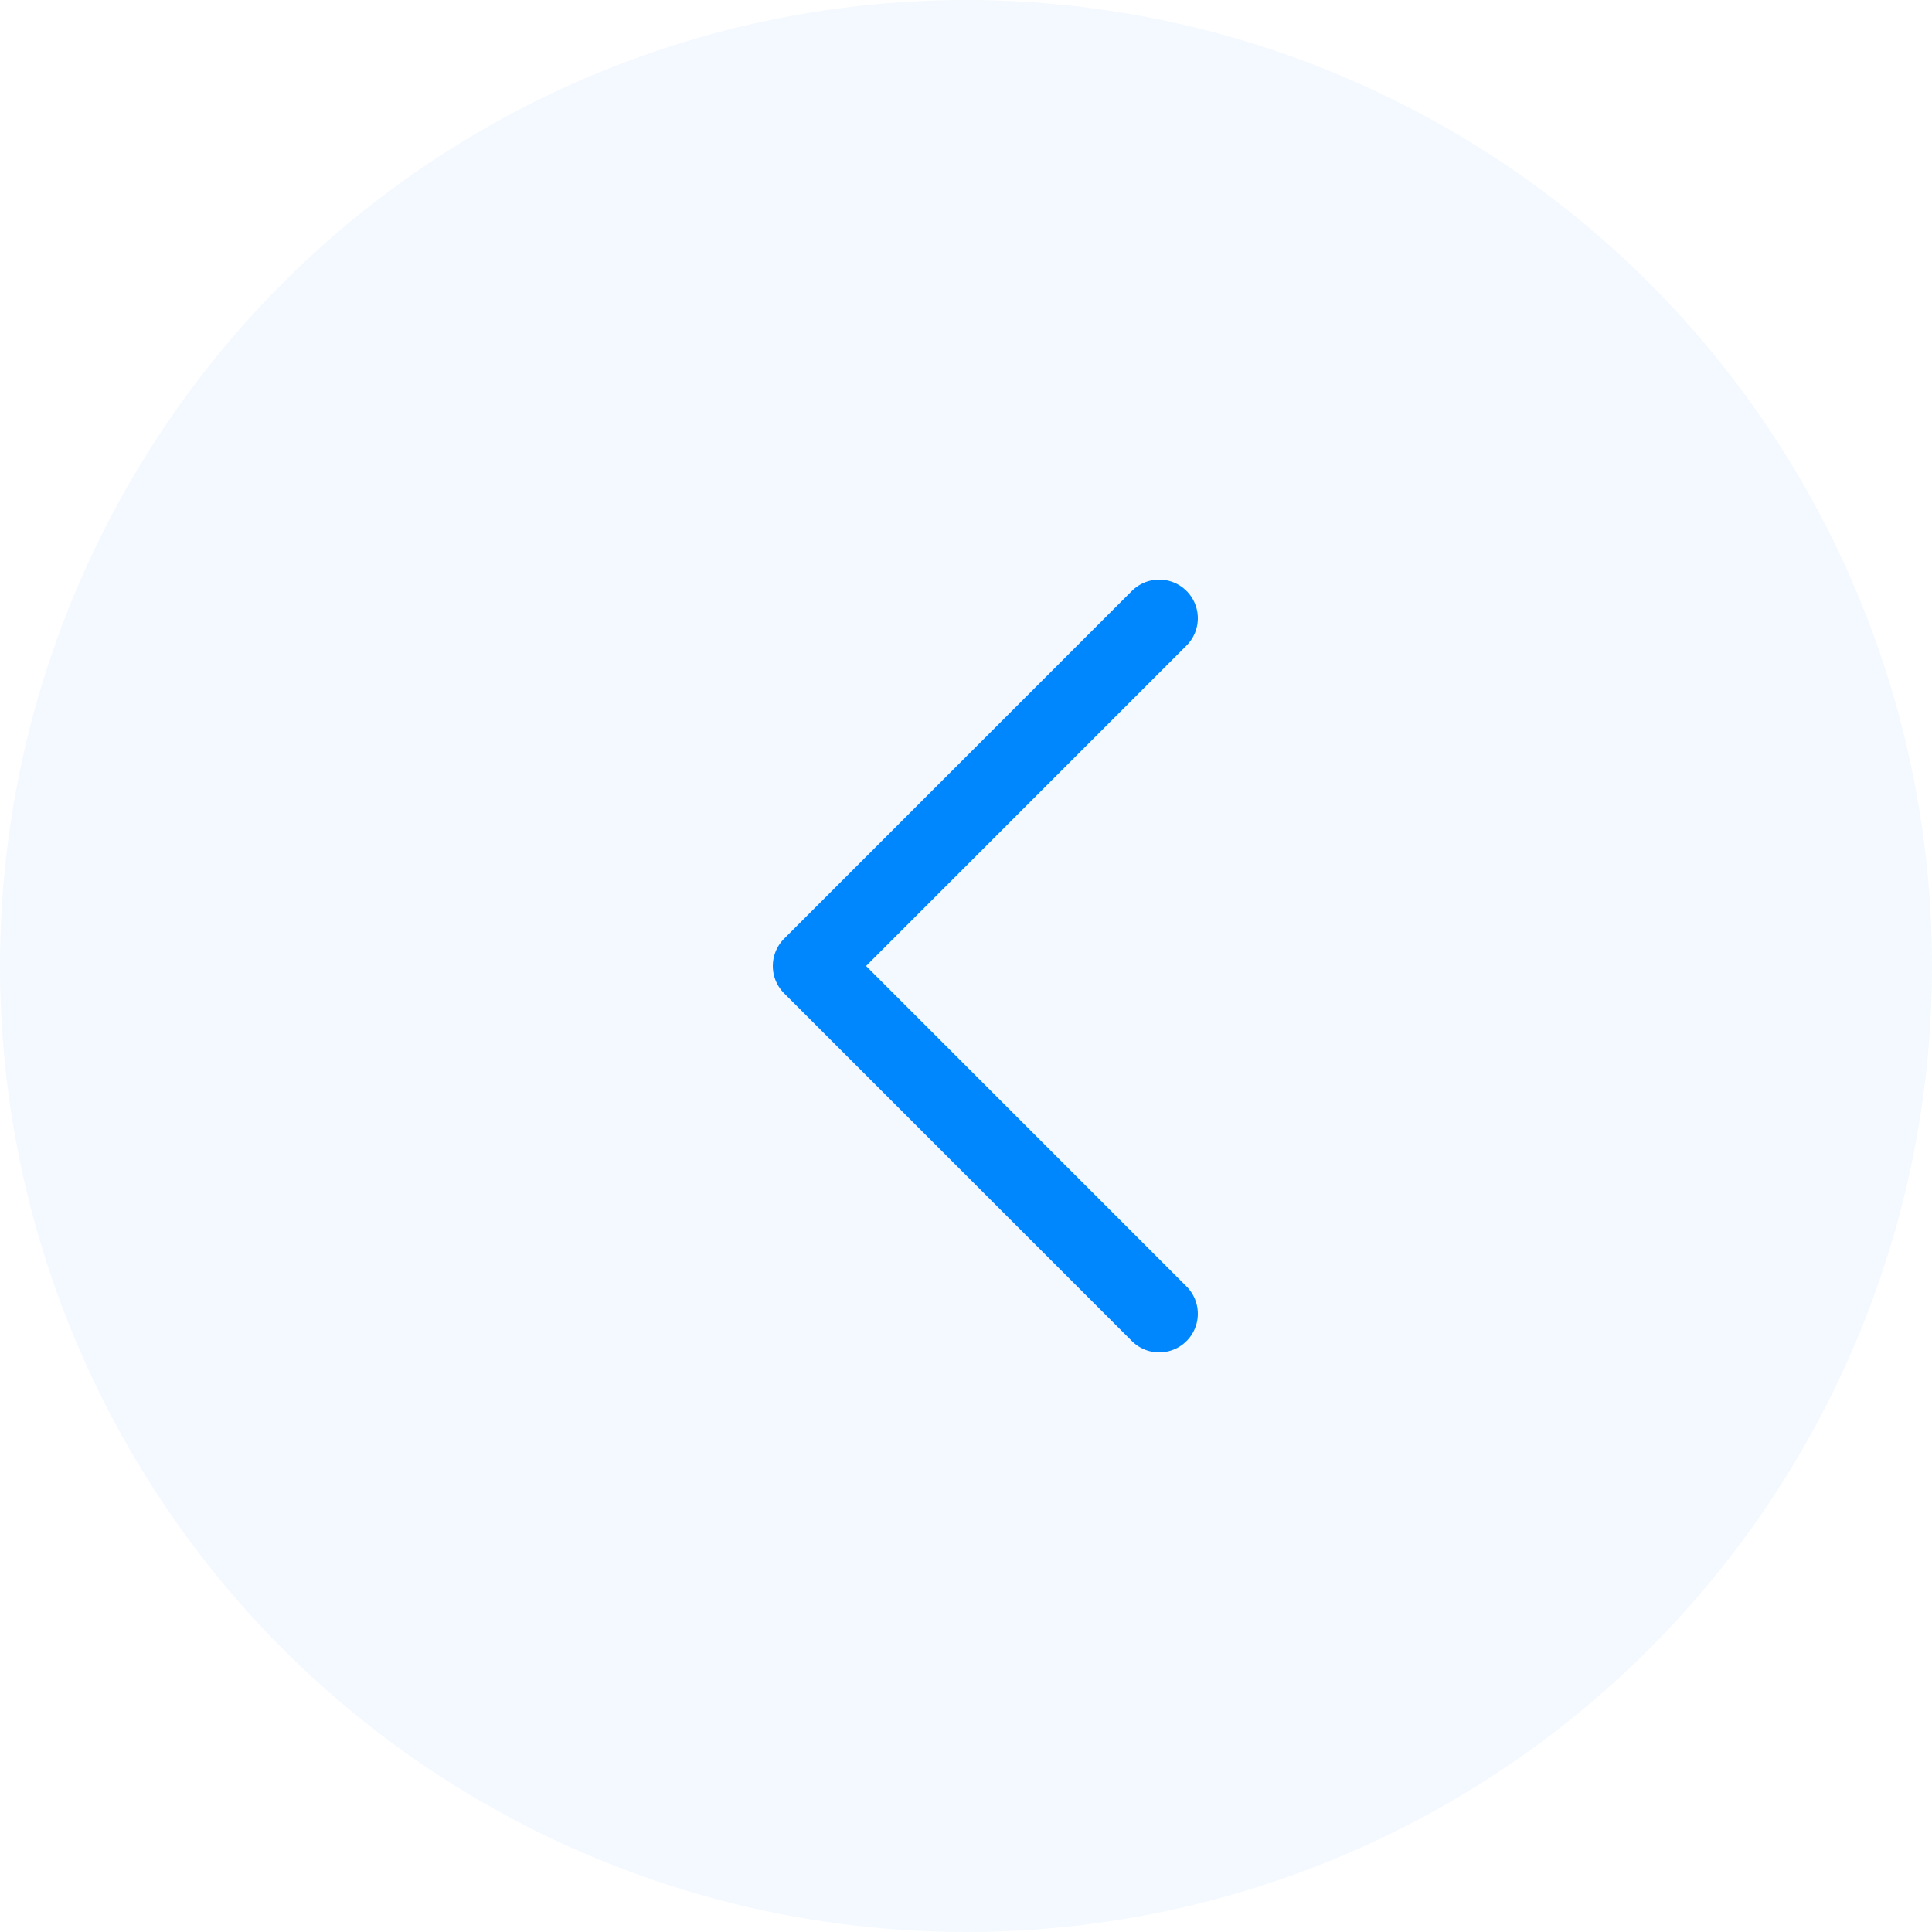 <svg width="50" height="50" viewBox="0 0 50 50" fill="none" xmlns="http://www.w3.org/2000/svg">
<circle opacity="0.05" r="25" transform="matrix(-1 0 0 1 25 25)" fill="#0086FC"/>
<path d="M30 34L21 25L30 16" stroke="#0187FD" stroke-width="2" stroke-linecap="round" stroke-linejoin="round"/>
</svg>
